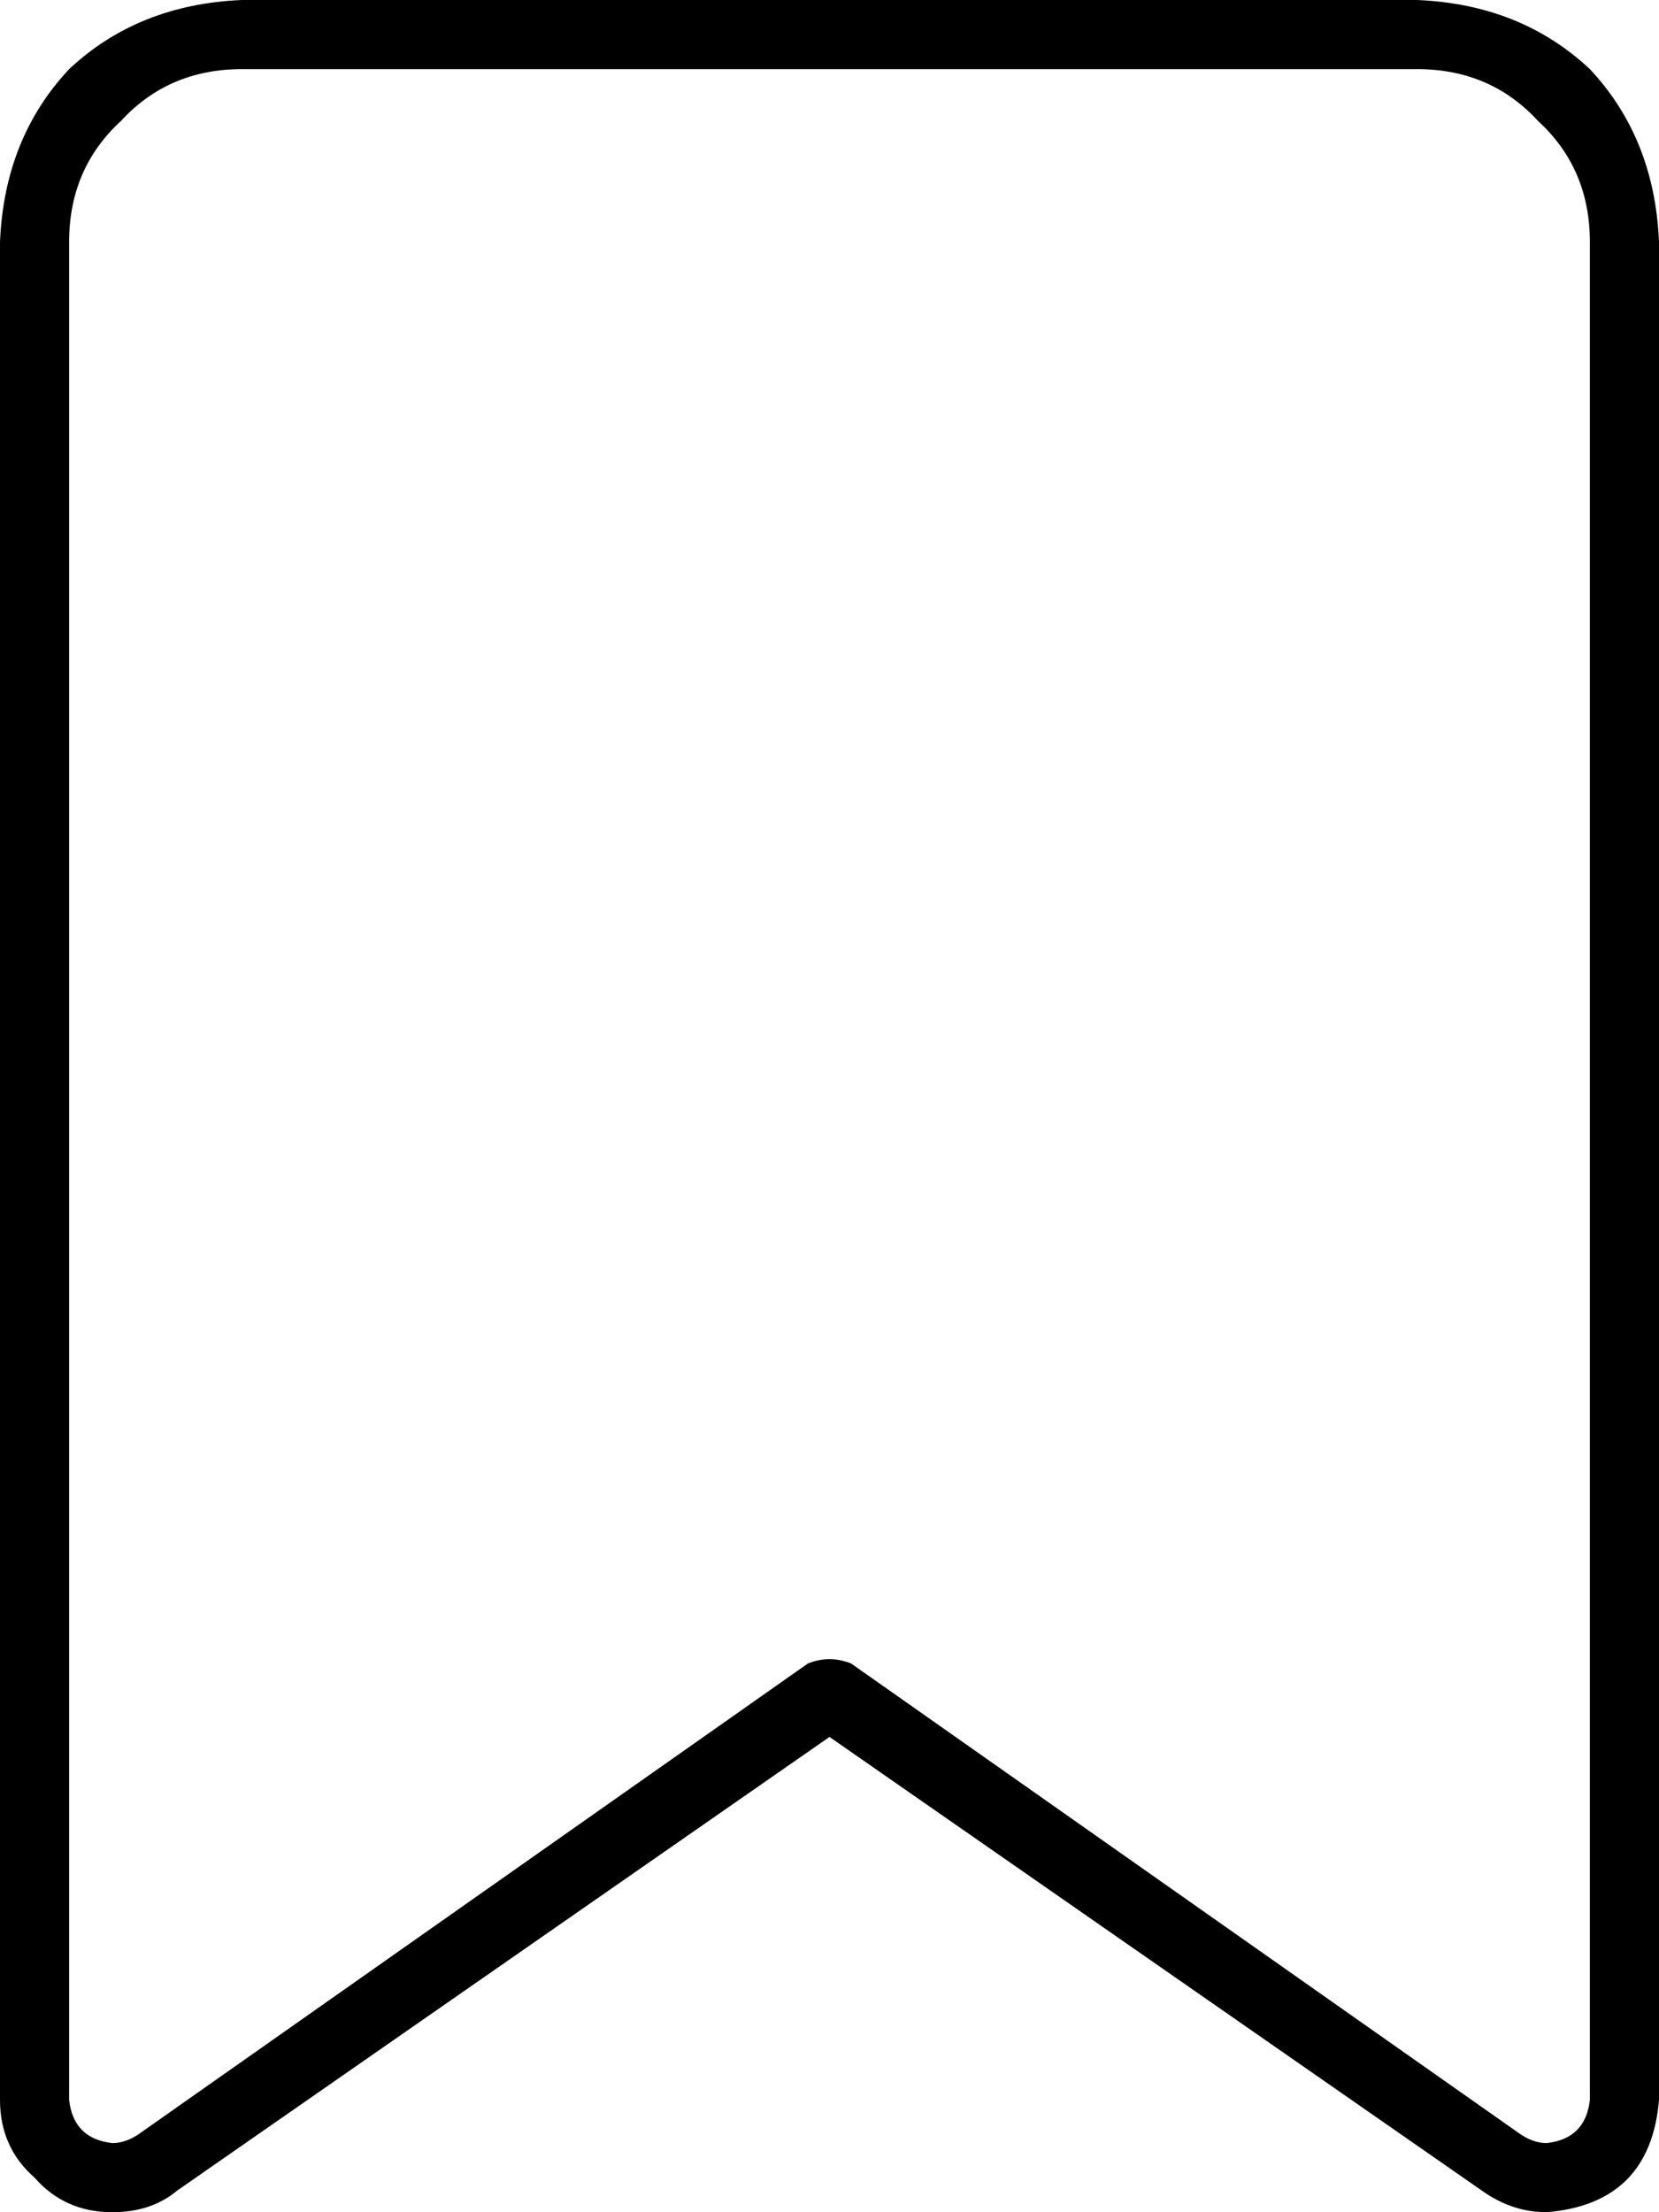 <svg xmlns="http://www.w3.org/2000/svg" viewBox="0 0 384 512">
    <path d="M 0 56 Q 1 32 16 16 L 16 16 Q 32 1 56 0 L 328 0 Q 352 1 368 16 Q 383 32 384 56 L 384 486 Q 382 510 358 512 Q 350 512 343 507 L 192 402 L 41 507 Q 35 512 26 512 Q 15 512 8 504 Q 0 497 0 486 L 0 56 L 0 56 Z M 56 16 Q 39 16 28 28 L 28 28 Q 16 39 16 56 L 16 486 Q 17 495 26 496 Q 29 496 32 494 L 187 385 Q 192 383 197 385 L 352 494 Q 355 496 358 496 Q 367 495 368 486 L 368 56 Q 368 39 356 28 Q 345 16 328 16 L 56 16 L 56 16 Z"/>
</svg>
